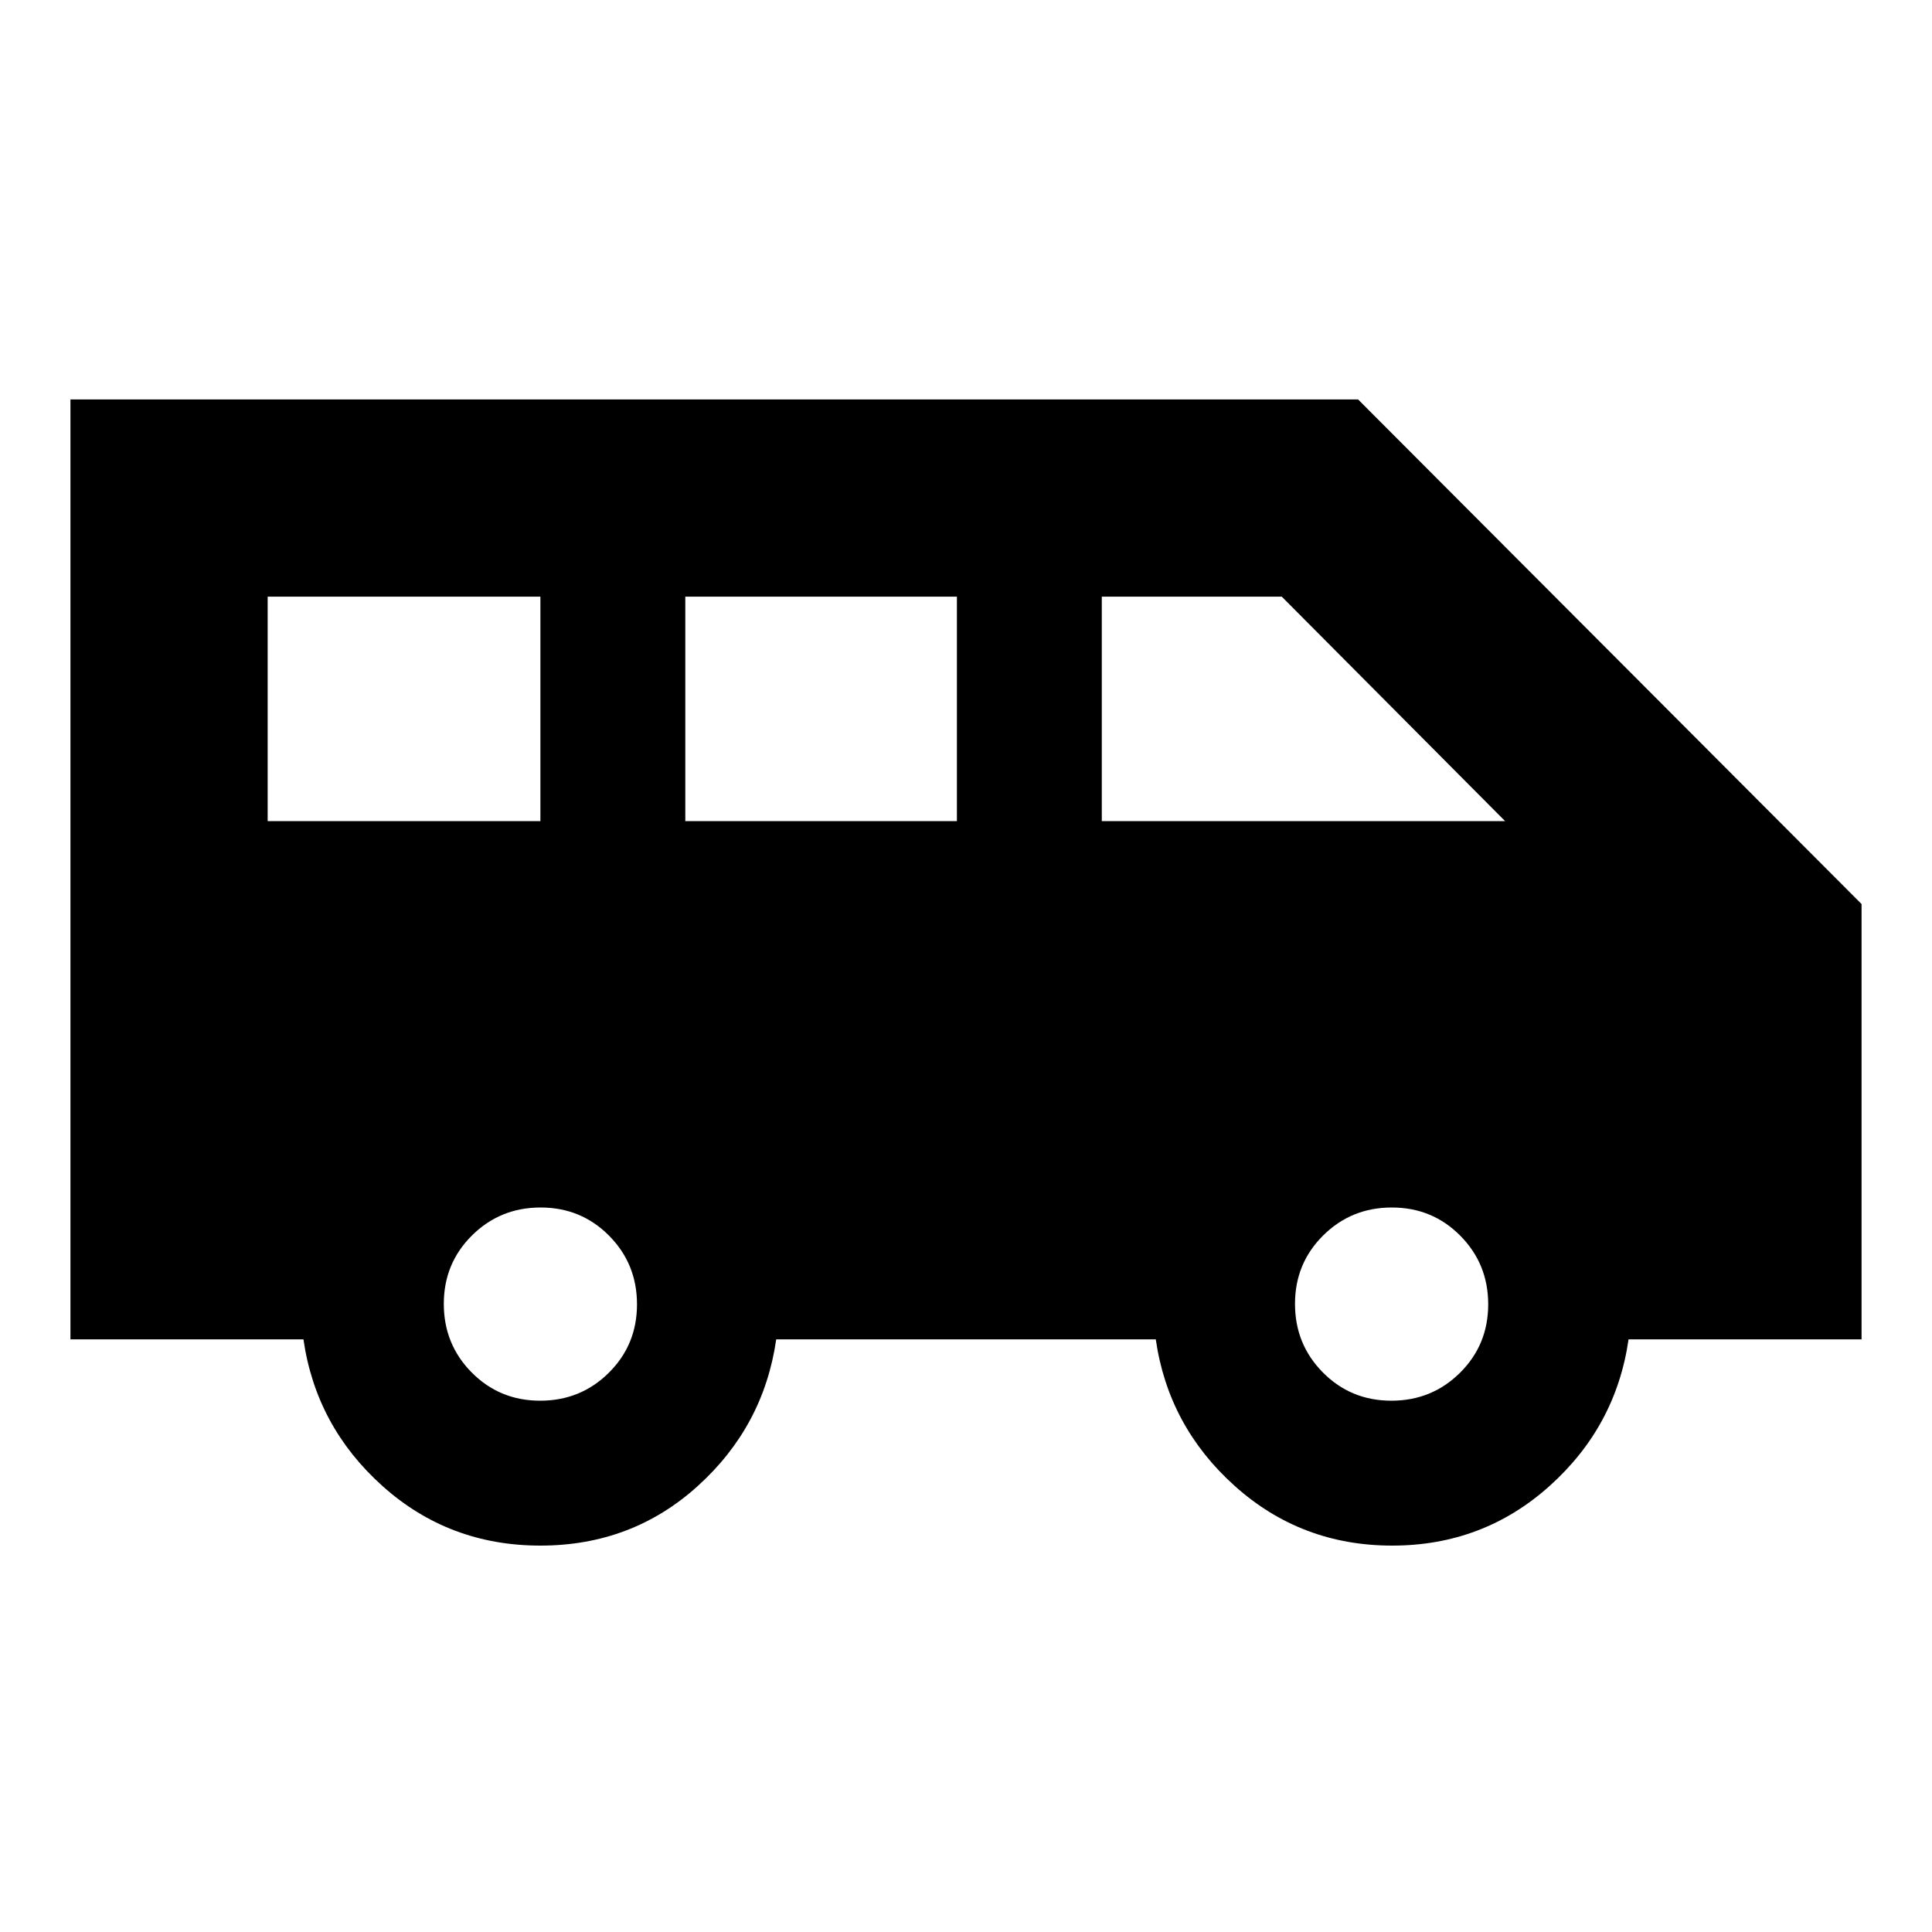 <svg xmlns="http://www.w3.org/2000/svg" height="20" viewBox="0 -960 960 960" width="20"><path d="M268.522-192q-45.478 0-78.5-29.63-33.021-29.63-39.239-72.847H34.999v-467.046h639.827l250.175 250.74v216.306H809.217q-6.218 43.217-39.239 72.847Q736.956-192 691.761-192q-45.196 0-78.217-29.63-33.022-29.63-39.24-72.847H385.696q-6.218 43.217-38.957 72.847Q314-192 268.522-192Zm278.956-360h200.391L636.913-663.521h-89.435V-552Zm-206.956 0h134.956v-111.521H340.522V-552Zm-207.521 0h135.521v-111.521H133.001V-552Zm135.408 288q20.113 0 34.113-13.887 14-13.888 14-34 0-20.113-13.887-34.113-13.888-14-34-14-20.113 0-34.113 13.887-14 13.888-14 34 0 20.113 13.887 34.113 13.888 14 34 14Zm422.956 0q20.113 0 34.113-13.887 14-13.888 14-34 0-20.113-13.887-34.113-13.888-14-34-14-20.113 0-34.113 13.887-14 13.888-14 34 0 20.113 13.887 34.113 13.888 14 34 14Z"/></svg>